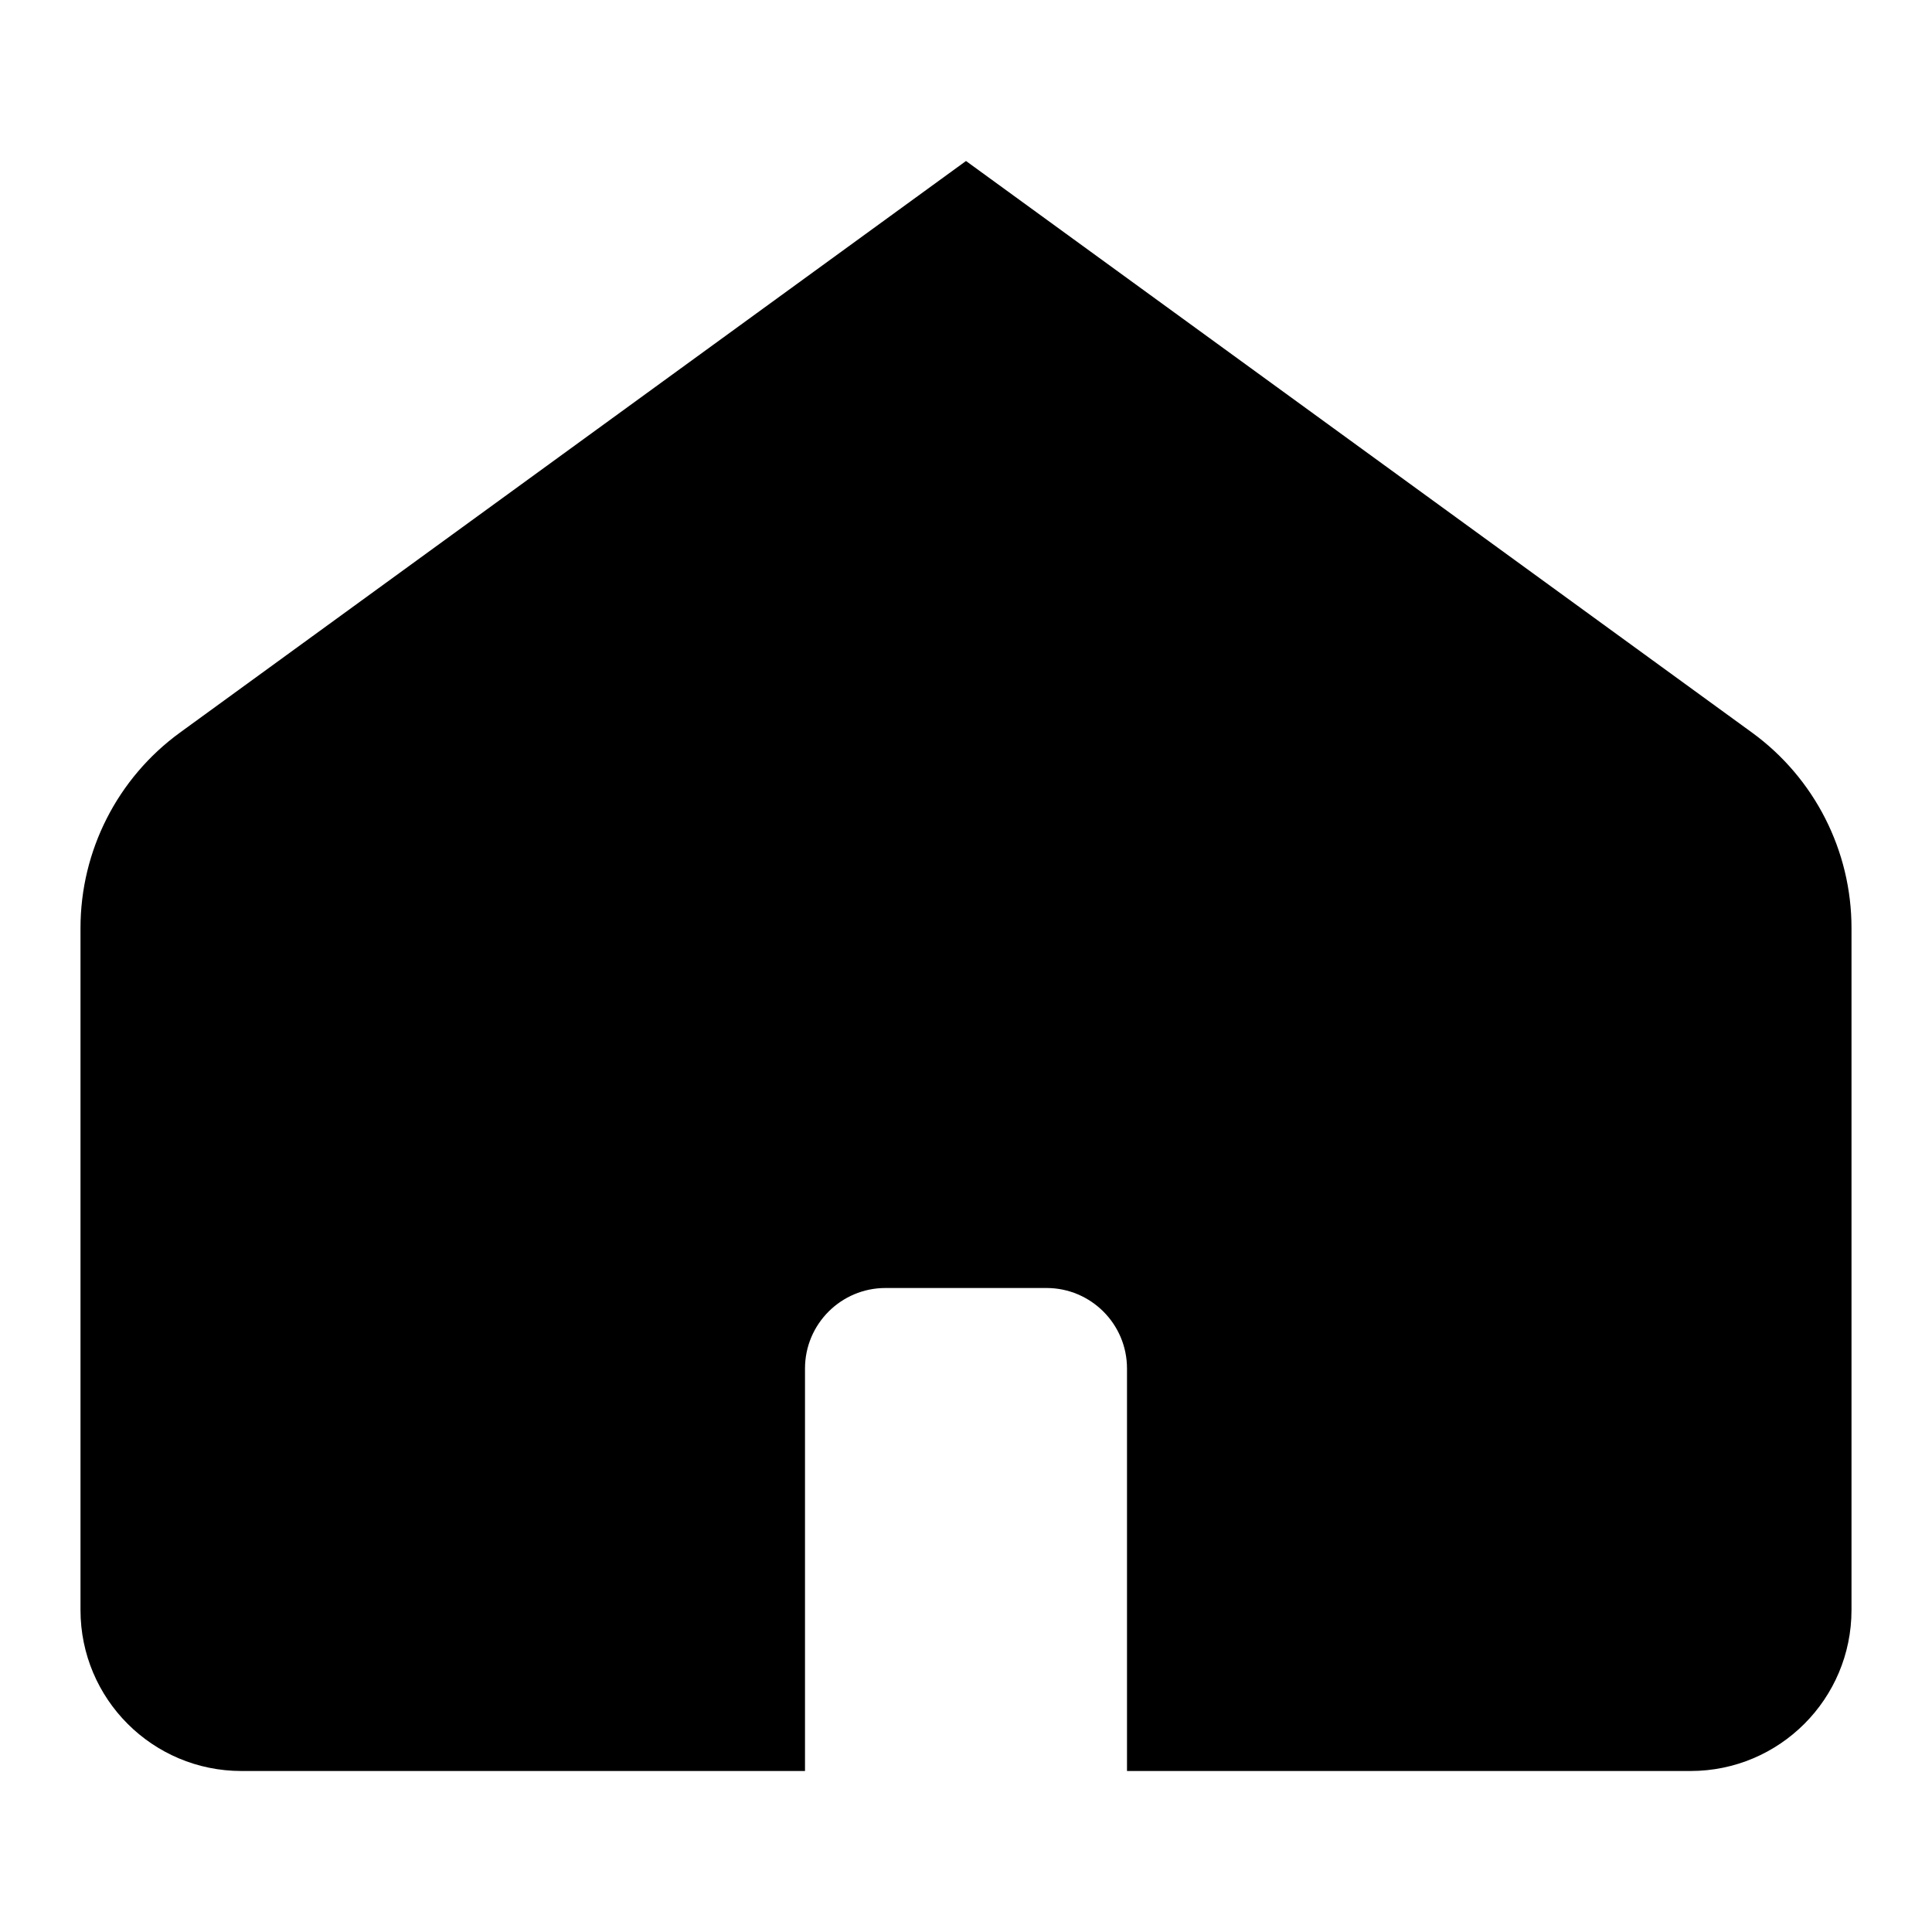<svg width="24" height="24" viewBox="0 0 24 24" fill="none" xmlns="http://www.w3.org/2000/svg">
<rect width="24" height="24" fill="white"/>
<path fill-rule="evenodd" clip-rule="evenodd" d="M1 20C1 21.105 1.895 22 3 22H10V20V17C10 16.448 10.448 16 11 16H13C13.552 16 14 16.448 14 17V20V22H21C22.105 22 23 21.105 23 20V11.528C23 10.568 22.541 9.666 21.765 9.101L12 2L2.235 9.101C1.459 9.666 1 10.568 1 11.528V20Z" fill="black"/>
</svg>
